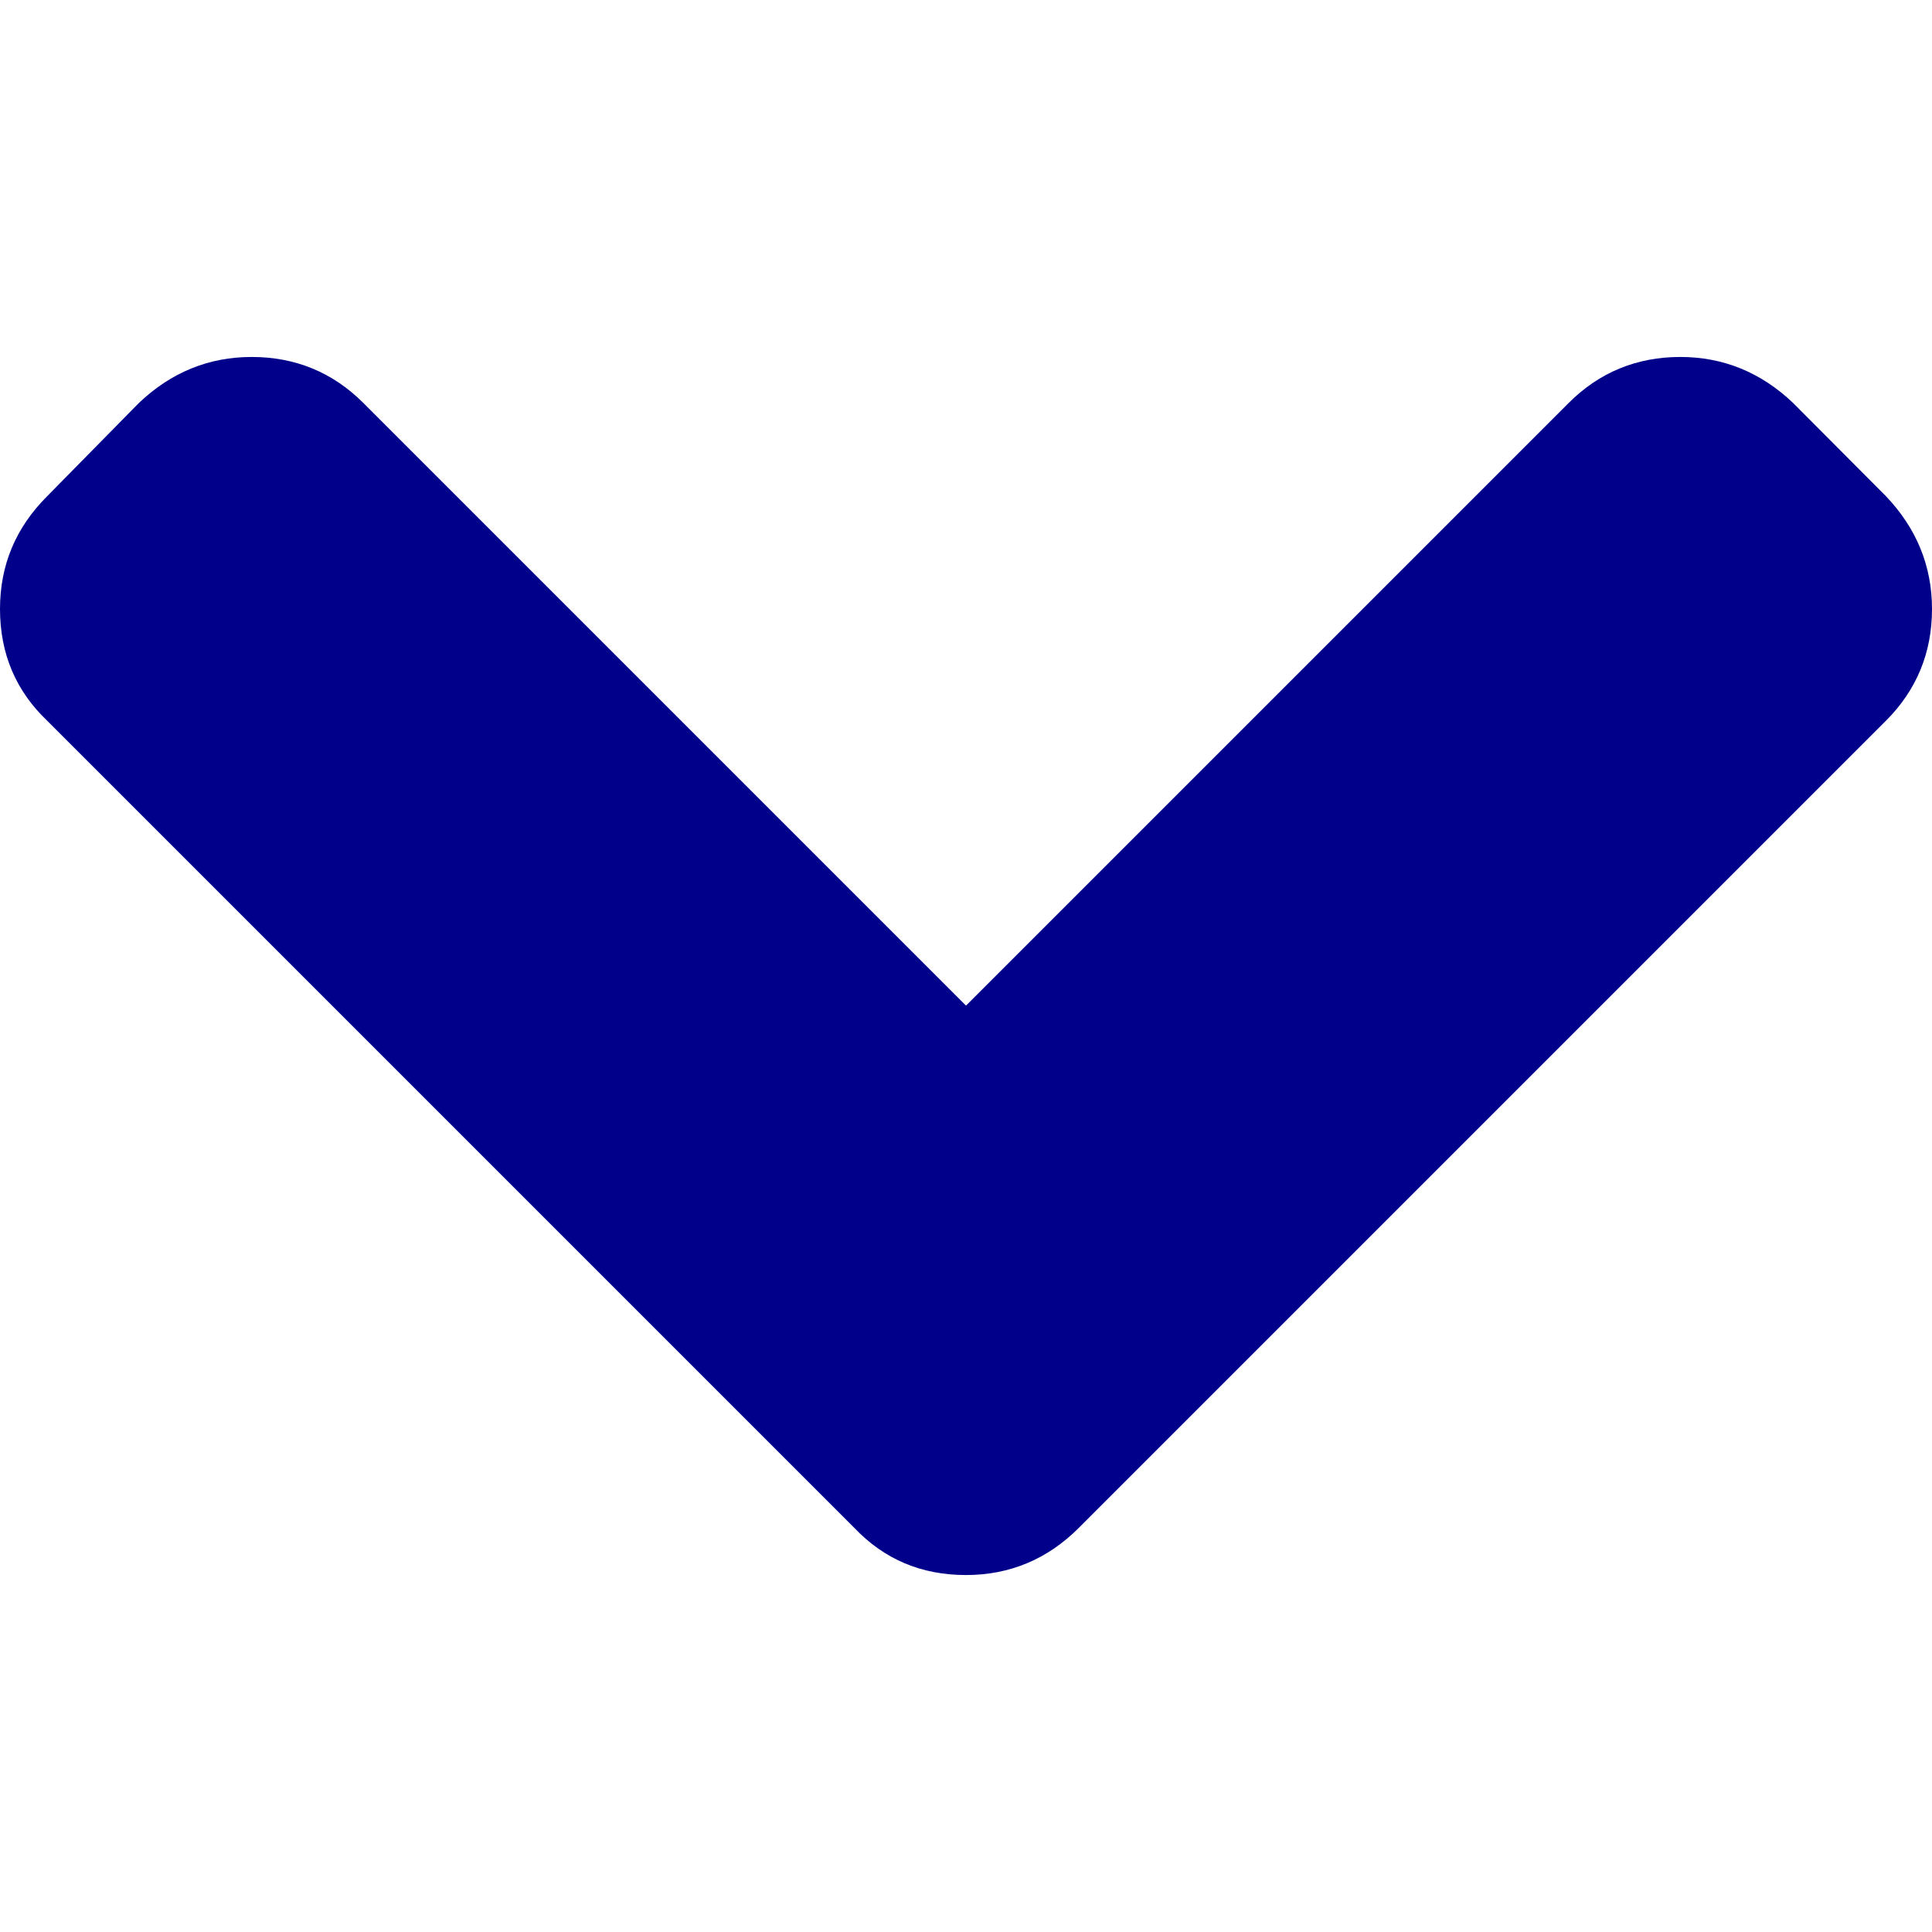<?xml version="1.0" encoding="utf-8"?>
<!-- Generator: Adobe Illustrator 22.0.1, SVG Export Plug-In . SVG Version: 6.00 Build 0)  -->
<svg version="1.1" id="Capa_1" xmlns="http://www.w3.org/2000/svg" xmlns:xlink="http://www.w3.org/1999/xlink" x="0px" y="0px"
	 viewBox="0 0 512 512" style="enable-background:new 0 0 512 512;" xml:space="preserve">
<style type="text/css">
	.st0{fill:#00008B;}
</style>
<g>
	<g>
		<path class="st0" d="M499.8,131.5l-24.6-24.7c-8.5-8.1-18.5-12.2-29.9-12.2c-11.6,0-21.5,4.1-29.6,12.2L256,266.5L96.3,106.8
			c-8.1-8.1-18-12.2-29.6-12.2c-11.4,0-21.4,4.1-29.9,12.2l-24.3,24.7C4.2,139.8,0,149.7,0,161.4c0,11.8,4.2,21.7,12.5,29.6
			l213.9,213.9c7.9,8.3,17.7,12.5,29.6,12.5c11.6,0,21.6-4.2,29.9-12.5l213.9-213.9c8.1-8.1,12.2-18,12.2-29.6
			C512,150,507.9,140,499.8,131.5z"/>
	</g>
</g>
</svg>
